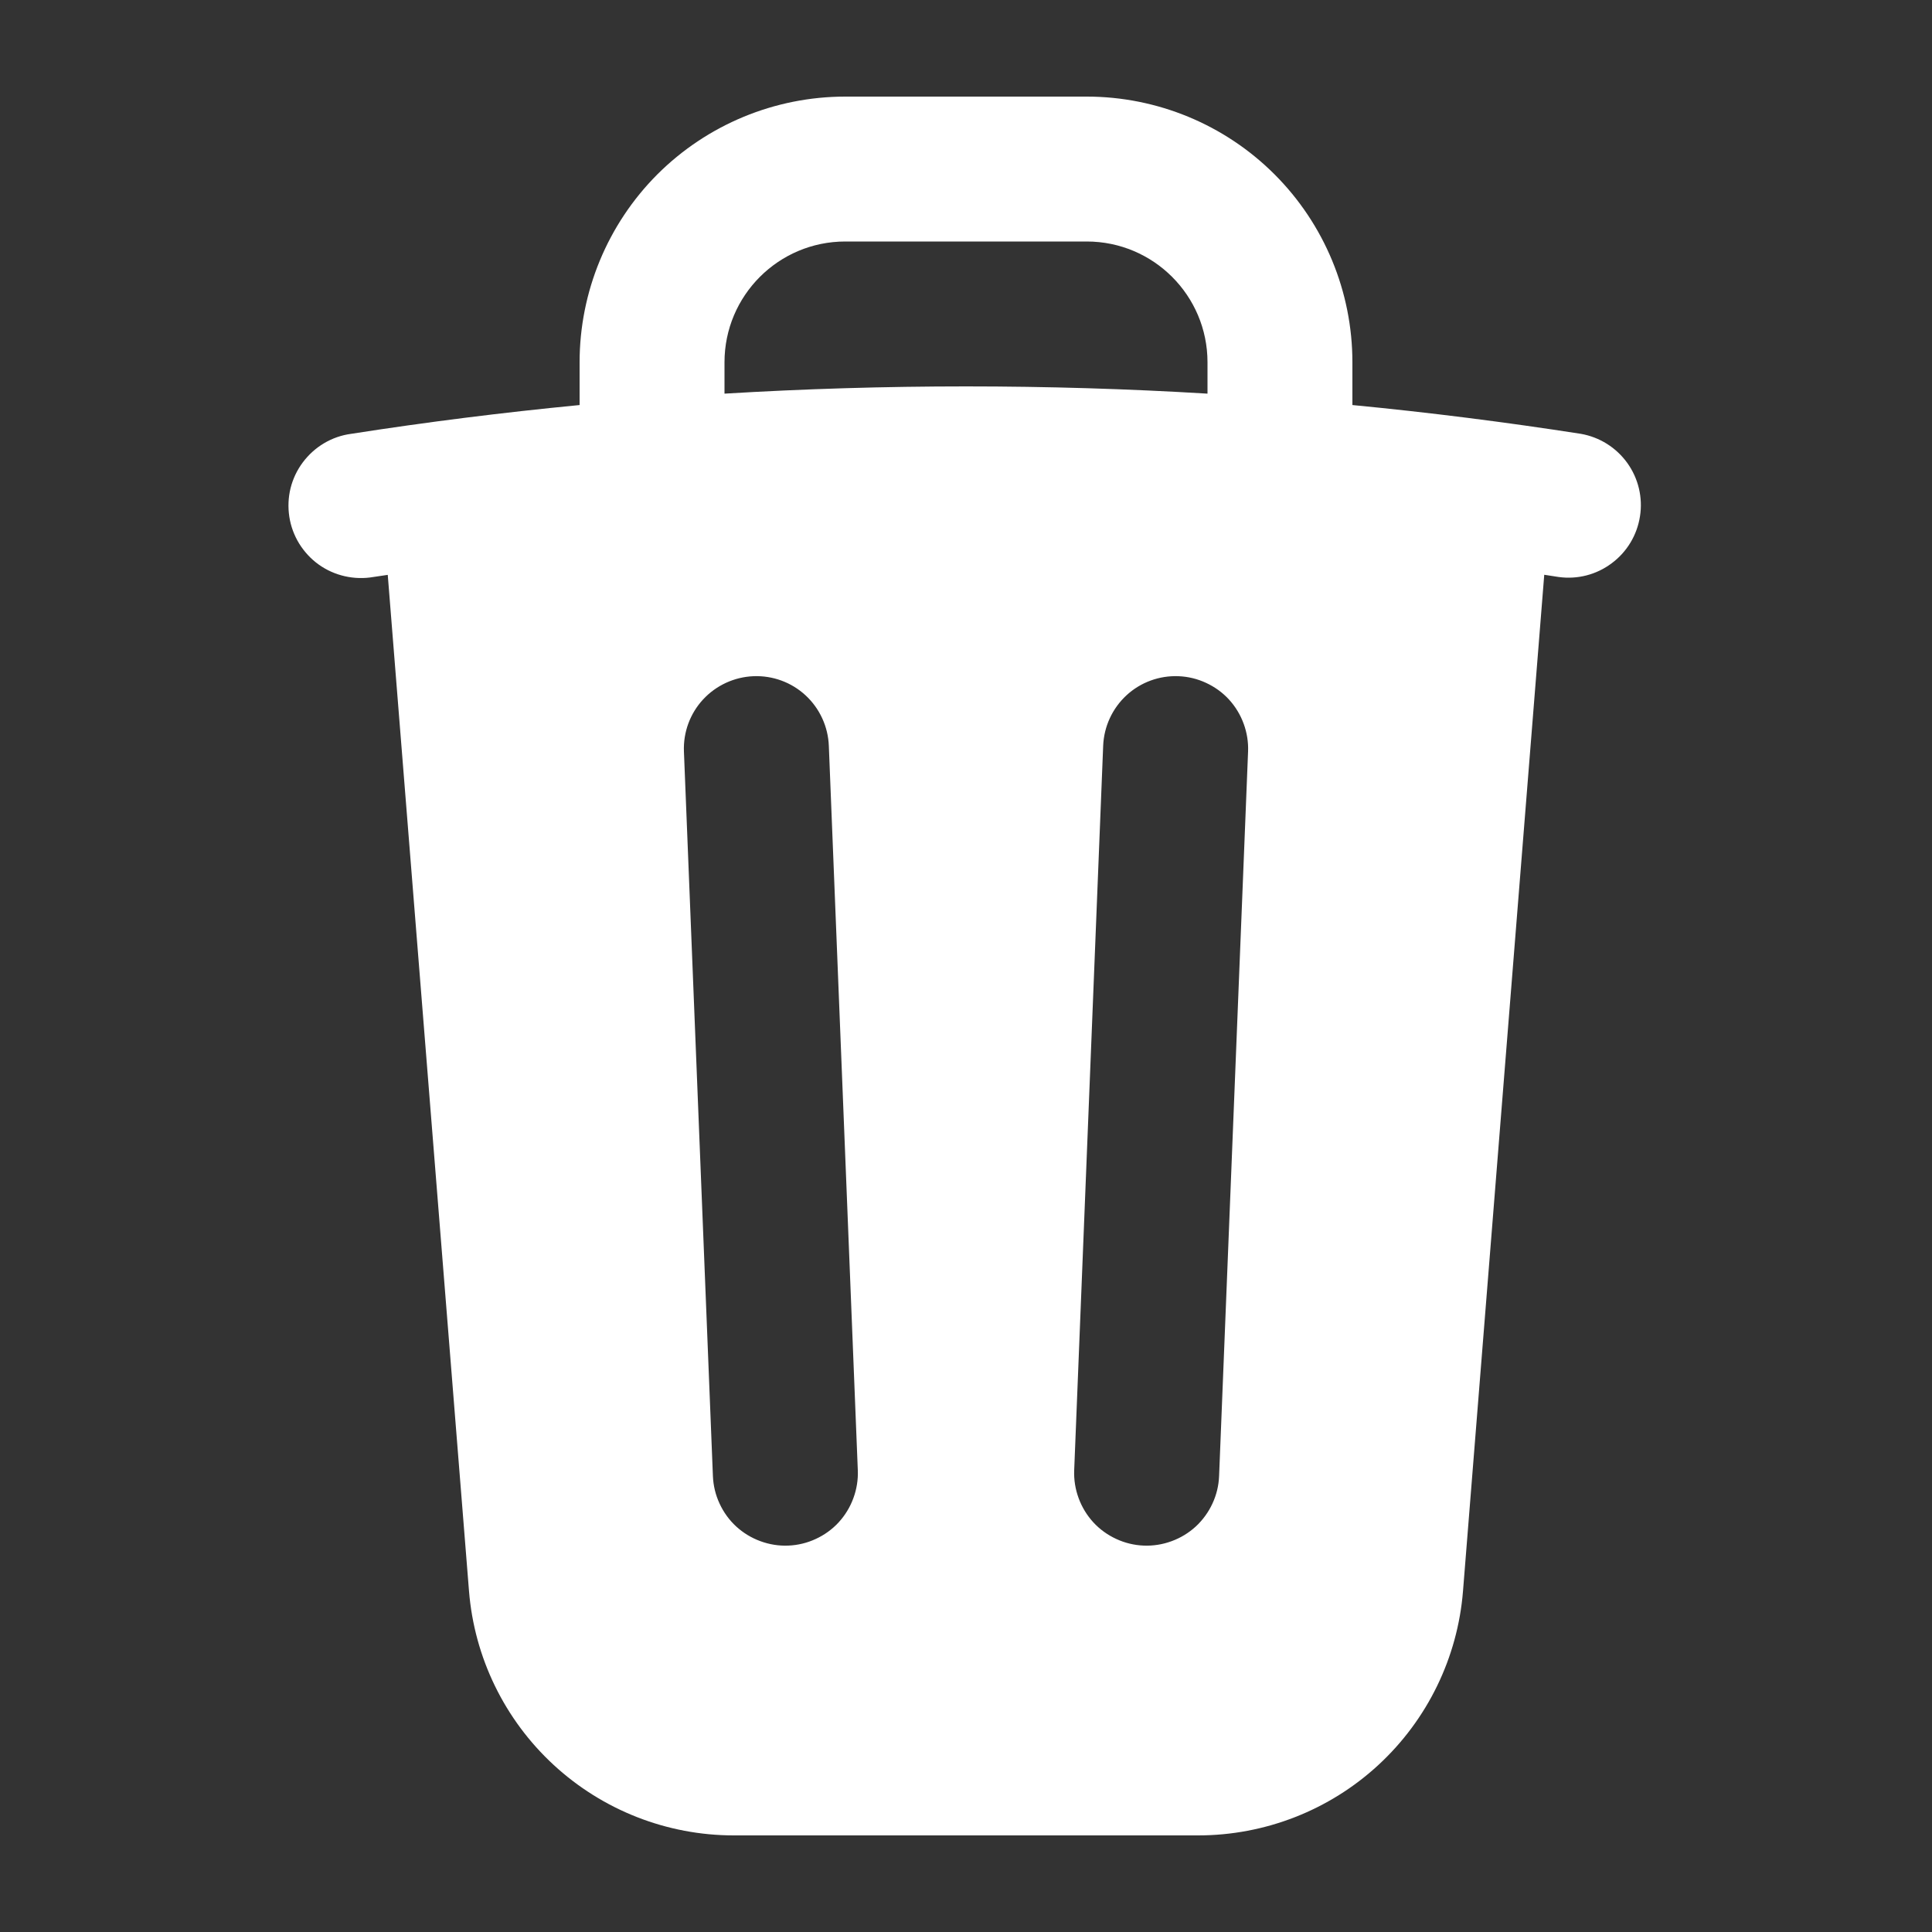<svg width="20" height="20" viewBox="0 0 20 20" fill="none" xmlns="http://www.w3.org/2000/svg">
<rect x="0" y="0" width="20" height="20" fill="#333333" stroke="none"/>
<path fill-rule="evenodd" clip-rule="evenodd" d="M8.75 1C8.021 1 7.321 1.29 6.805 1.805C6.29 2.321 6 3.021 6 3.75V4.193C5.205 4.27 4.416 4.369 3.635 4.491C3.536 4.504 3.441 4.537 3.355 4.588C3.269 4.639 3.195 4.706 3.135 4.786C3.075 4.866 3.032 4.957 3.008 5.053C2.984 5.15 2.98 5.251 2.995 5.349C3.01 5.448 3.045 5.542 3.097 5.627C3.15 5.712 3.218 5.786 3.299 5.844C3.38 5.902 3.472 5.943 3.569 5.965C3.666 5.987 3.767 5.99 3.865 5.973L4.014 5.951L4.855 16.469C4.91 17.158 5.223 17.801 5.731 18.27C6.239 18.739 6.905 19 7.596 19H12.403C13.094 19 13.761 18.74 14.269 18.271C14.777 17.802 15.09 17.159 15.145 16.47L15.986 5.95L16.135 5.973C16.33 6 16.527 5.949 16.684 5.831C16.842 5.714 16.947 5.539 16.977 5.345C17.008 5.151 16.96 4.952 16.846 4.793C16.731 4.633 16.559 4.525 16.365 4.491C15.58 4.369 14.791 4.269 14 4.193V3.75C14 3.021 13.71 2.321 13.194 1.805C12.679 1.29 11.979 1 11.25 1H8.75ZM10 4C10.84 4 11.673 4.025 12.5 4.075V3.75C12.5 3.06 11.94 2.5 11.25 2.5H8.75C8.06 2.5 7.5 3.06 7.5 3.75V4.075C8.327 4.025 9.16 4 10 4ZM8.58 7.72C8.572 7.521 8.485 7.333 8.339 7.198C8.193 7.063 7.999 6.992 7.8 7C7.601 7.008 7.413 7.095 7.278 7.241C7.143 7.387 7.072 7.581 7.08 7.78L7.38 15.28C7.384 15.379 7.407 15.475 7.449 15.565C7.49 15.654 7.548 15.735 7.621 15.802C7.693 15.868 7.778 15.92 7.871 15.954C7.963 15.988 8.061 16.004 8.16 16C8.258 15.996 8.355 15.973 8.445 15.931C8.534 15.89 8.615 15.832 8.682 15.759C8.748 15.687 8.8 15.602 8.834 15.509C8.868 15.417 8.884 15.319 8.88 15.22L8.58 7.72ZM12.92 7.78C12.924 7.682 12.908 7.583 12.874 7.491C12.84 7.398 12.788 7.313 12.722 7.241C12.655 7.168 12.574 7.11 12.485 7.069C12.395 7.027 12.299 7.004 12.2 7C12.001 6.992 11.807 7.063 11.661 7.198C11.515 7.333 11.428 7.521 11.42 7.72L11.12 15.22C11.116 15.319 11.132 15.417 11.166 15.509C11.2 15.602 11.252 15.687 11.318 15.759C11.385 15.832 11.466 15.89 11.555 15.931C11.645 15.973 11.742 15.996 11.84 16C11.938 16.004 12.037 15.988 12.129 15.954C12.222 15.92 12.307 15.868 12.379 15.802C12.451 15.735 12.51 15.654 12.551 15.565C12.593 15.475 12.616 15.379 12.62 15.28L12.92 7.78Z" fill="white"/>
</svg>
